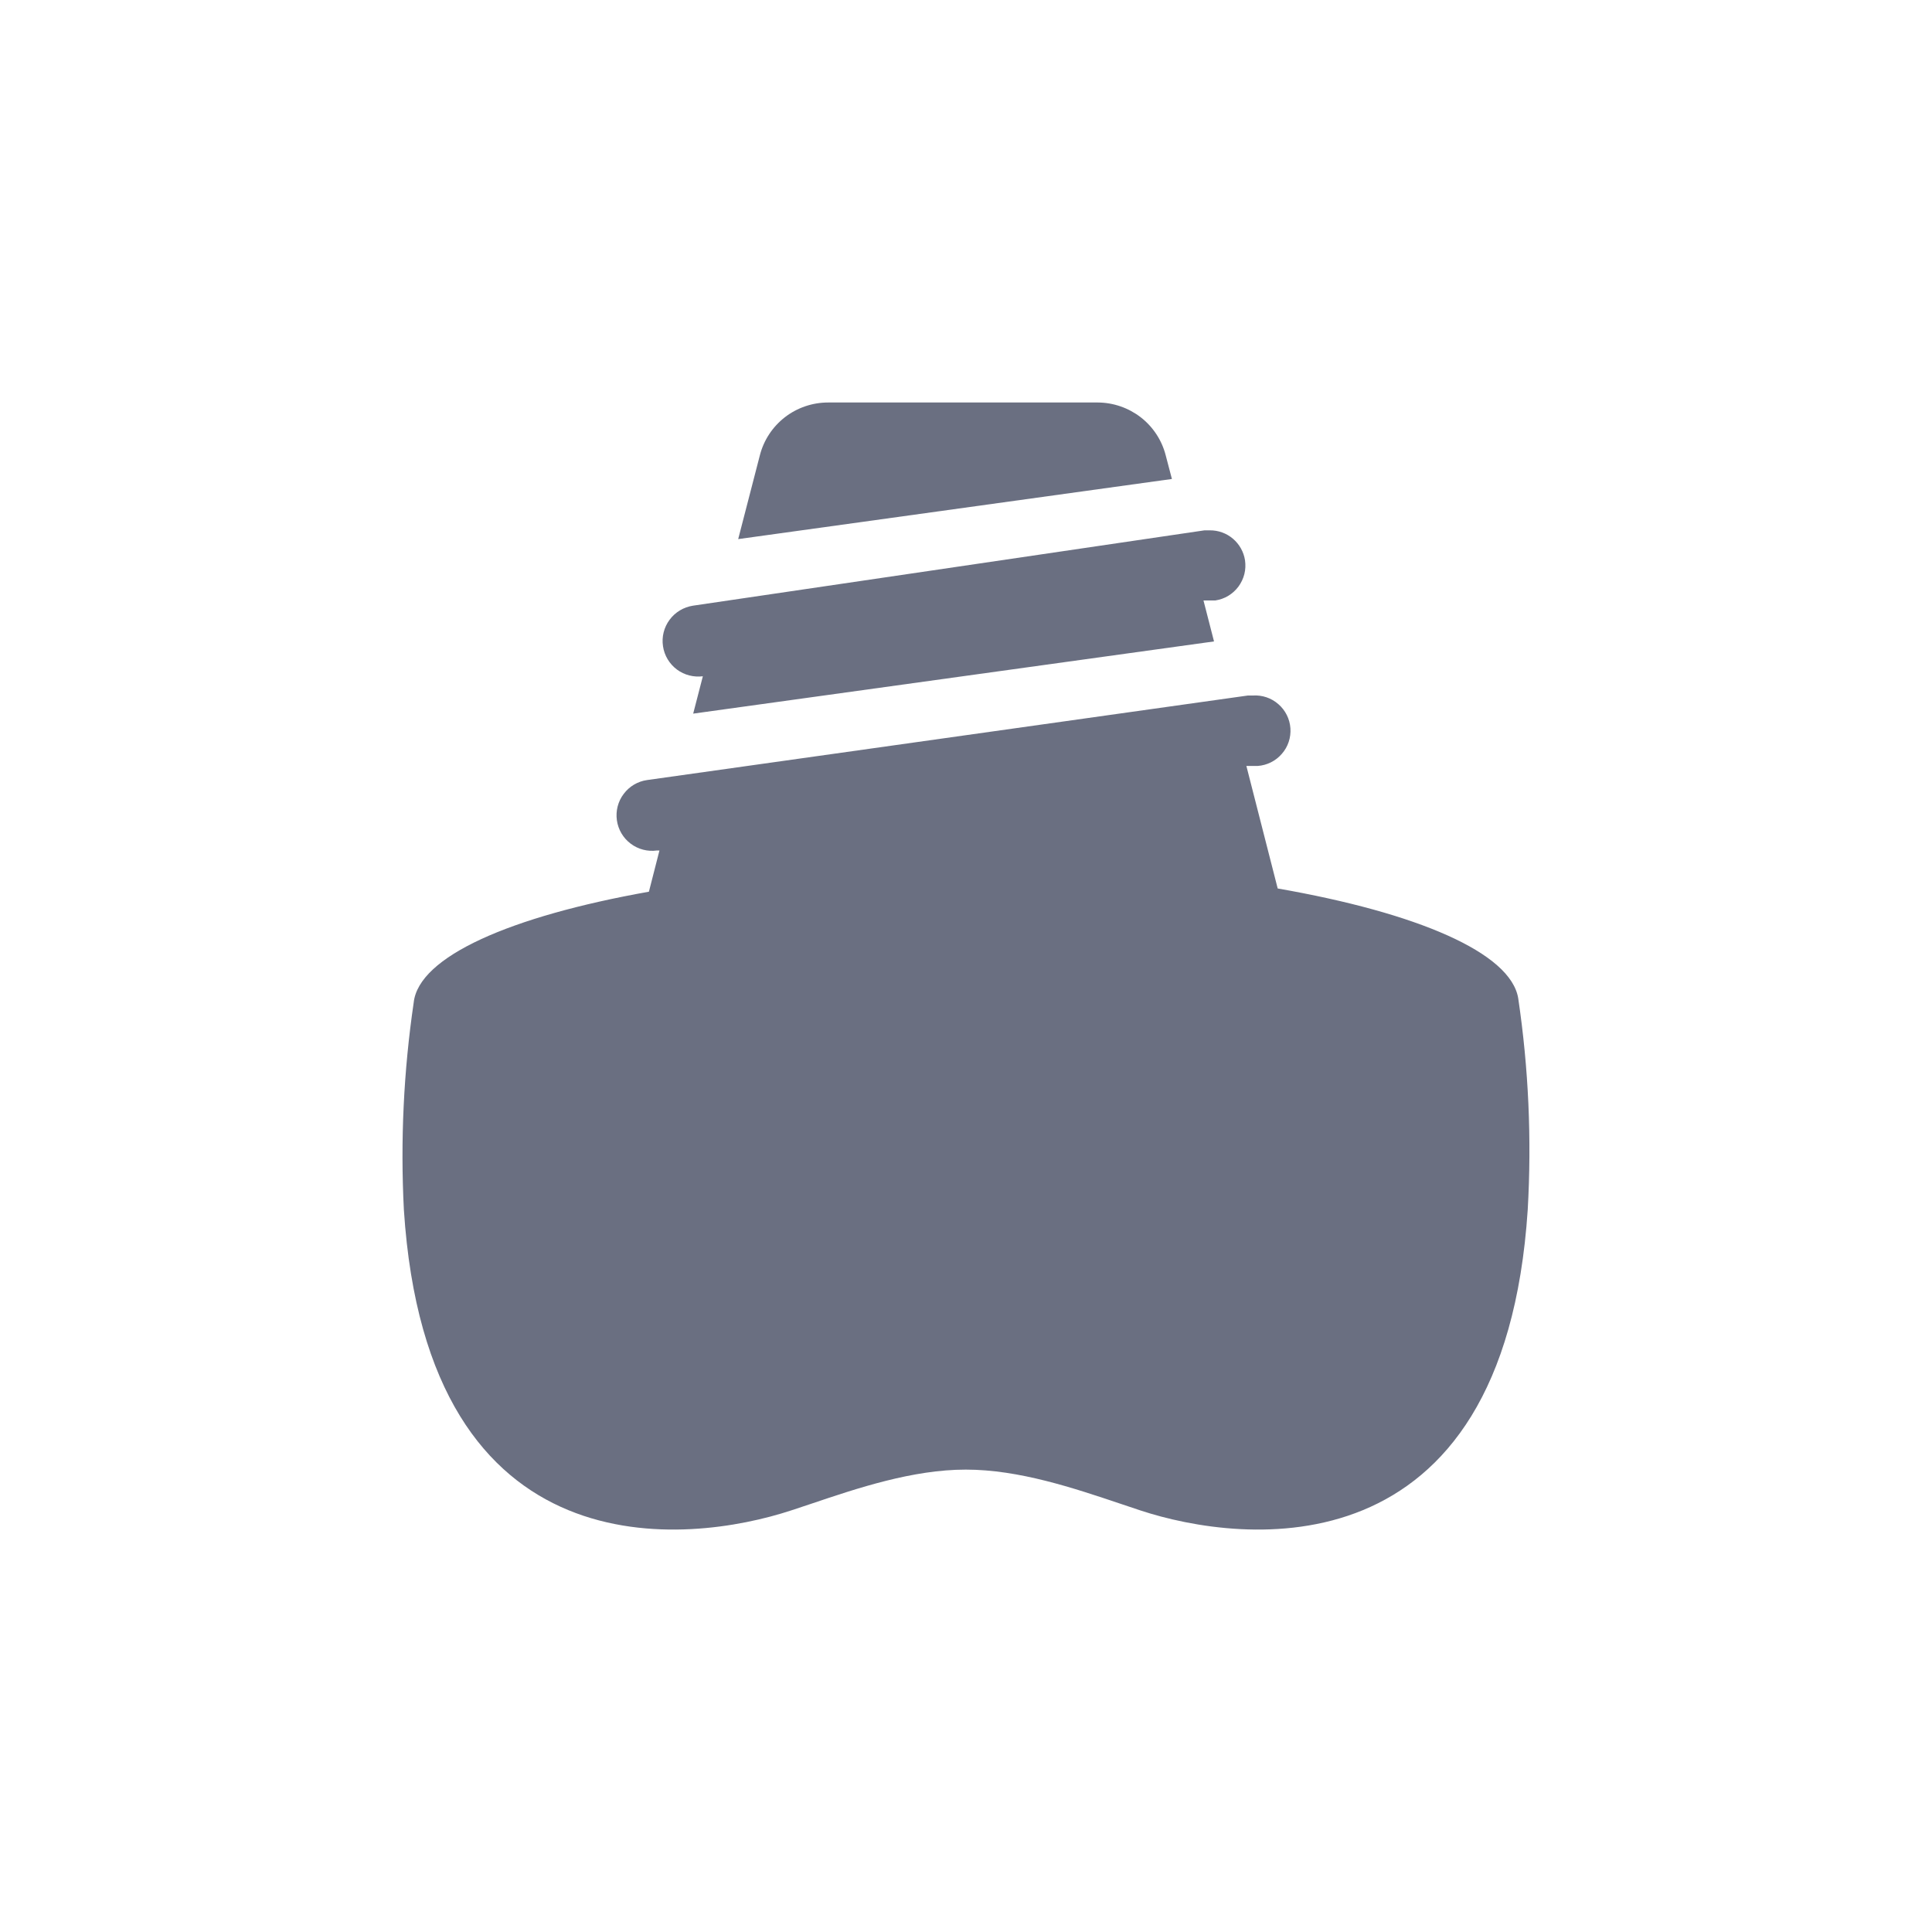<svg width="24" height="24" viewBox="0 0 24 24" fill="none" xmlns="http://www.w3.org/2000/svg">
<g clip-path="url(#clip0_8_1007)">
<path fill-rule="evenodd" clip-rule="evenodd" d="M5.017 15.027C5.31 19.581 8.564 19.179 9.828 18.763C9.906 18.738 9.987 18.71 10.069 18.683C10.655 18.485 11.338 18.256 11.997 18.256C12.659 18.256 13.338 18.485 13.93 18.684C14.011 18.711 14.089 18.738 14.166 18.763C15.426 19.179 18.68 19.581 18.978 15.027C19.028 14.151 18.989 13.271 18.86 12.402C18.768 11.834 17.604 11.339 15.872 11.037L15.483 9.515L15.623 9.515C15.739 9.507 15.847 9.453 15.923 9.365C16 9.278 16.038 9.163 16.03 9.047C16.022 8.931 15.968 8.823 15.88 8.747C15.792 8.67 15.678 8.632 15.562 8.64L15.501 8.64L8.039 9.69C7.923 9.706 7.818 9.768 7.748 9.862C7.677 9.955 7.647 10.073 7.663 10.189C7.679 10.305 7.741 10.41 7.834 10.48C7.928 10.551 8.045 10.581 8.161 10.565L8.192 10.565L8.061 11.077C6.342 11.383 5.2 11.882 5.139 12.455C5.014 13.306 4.973 14.168 5.017 15.027ZM14.481 5.657C14.433 5.469 14.324 5.303 14.171 5.184C14.018 5.066 13.831 5.001 13.637 5L10.287 5C10.093 5 9.904 5.064 9.75 5.183C9.597 5.302 9.487 5.468 9.439 5.657L9.17 6.697L14.558 5.95L14.481 5.657ZM8.731 8.401L8.611 8.865L15.081 7.968L14.95 7.459L15.098 7.459C15.155 7.45 15.21 7.431 15.259 7.401C15.308 7.371 15.351 7.332 15.385 7.286C15.419 7.239 15.444 7.187 15.458 7.131C15.472 7.075 15.474 7.017 15.466 6.96C15.45 6.856 15.397 6.761 15.316 6.692C15.236 6.624 15.134 6.587 15.028 6.588L14.963 6.588L8.608 7.524C8.492 7.542 8.387 7.605 8.318 7.699C8.248 7.793 8.218 7.912 8.236 8.028C8.253 8.144 8.316 8.248 8.41 8.318C8.502 8.386 8.617 8.415 8.731 8.401Z" fill="#6A6F81"/>
</g>
<defs>
<clipPath id="clip0_8_1007">
<rect width="13.999" height="13.999" fill="white" transform="translate(5 5)"/>
</clipPath>
</defs>
</svg>
